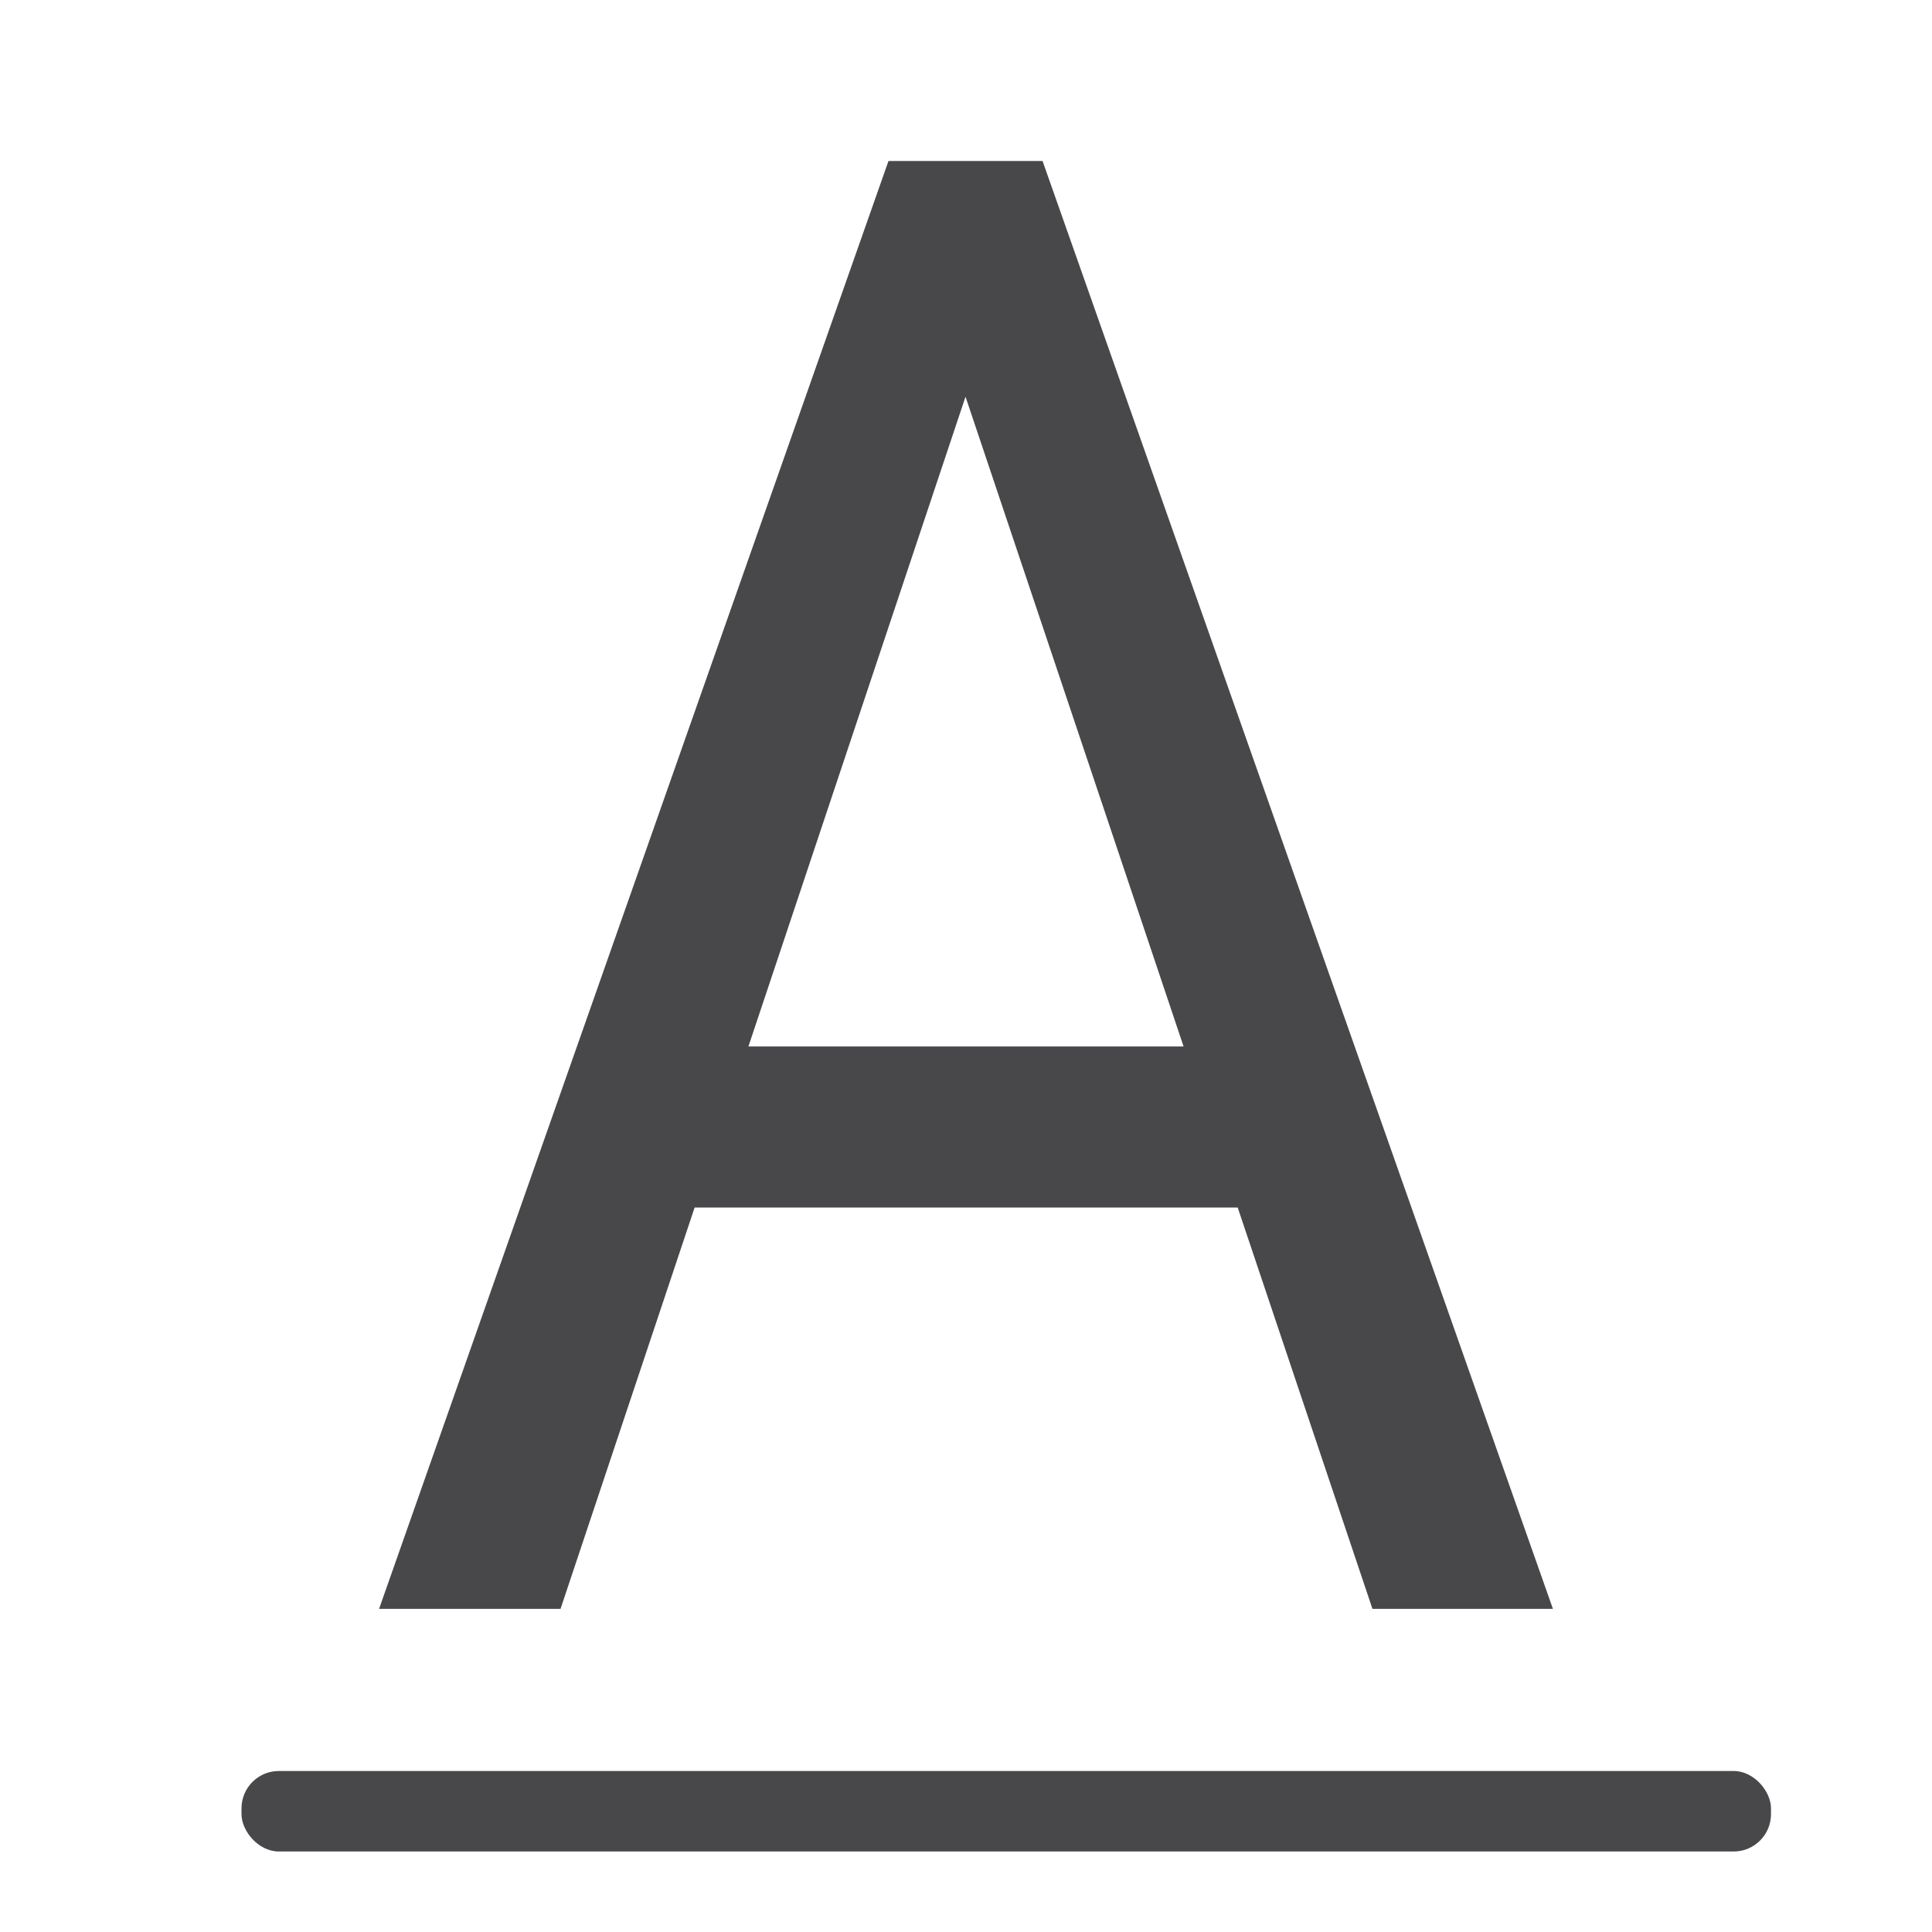 <svg viewBox="0 0 24 24" xmlns="http://www.w3.org/2000/svg"><g fill="#48484a"><path d="m11.037 2-6.328 17.986h2.254l1.666-4.986h6.746l1.674 4.986h2.242l-6.34-17.986zm.957 2.928 2.709 8.072h-5.406z" fill="#48484a" transform="scale(1 1)"/><rect height="1" ry=".464" width="19" x="3" y="22"/></g></svg>